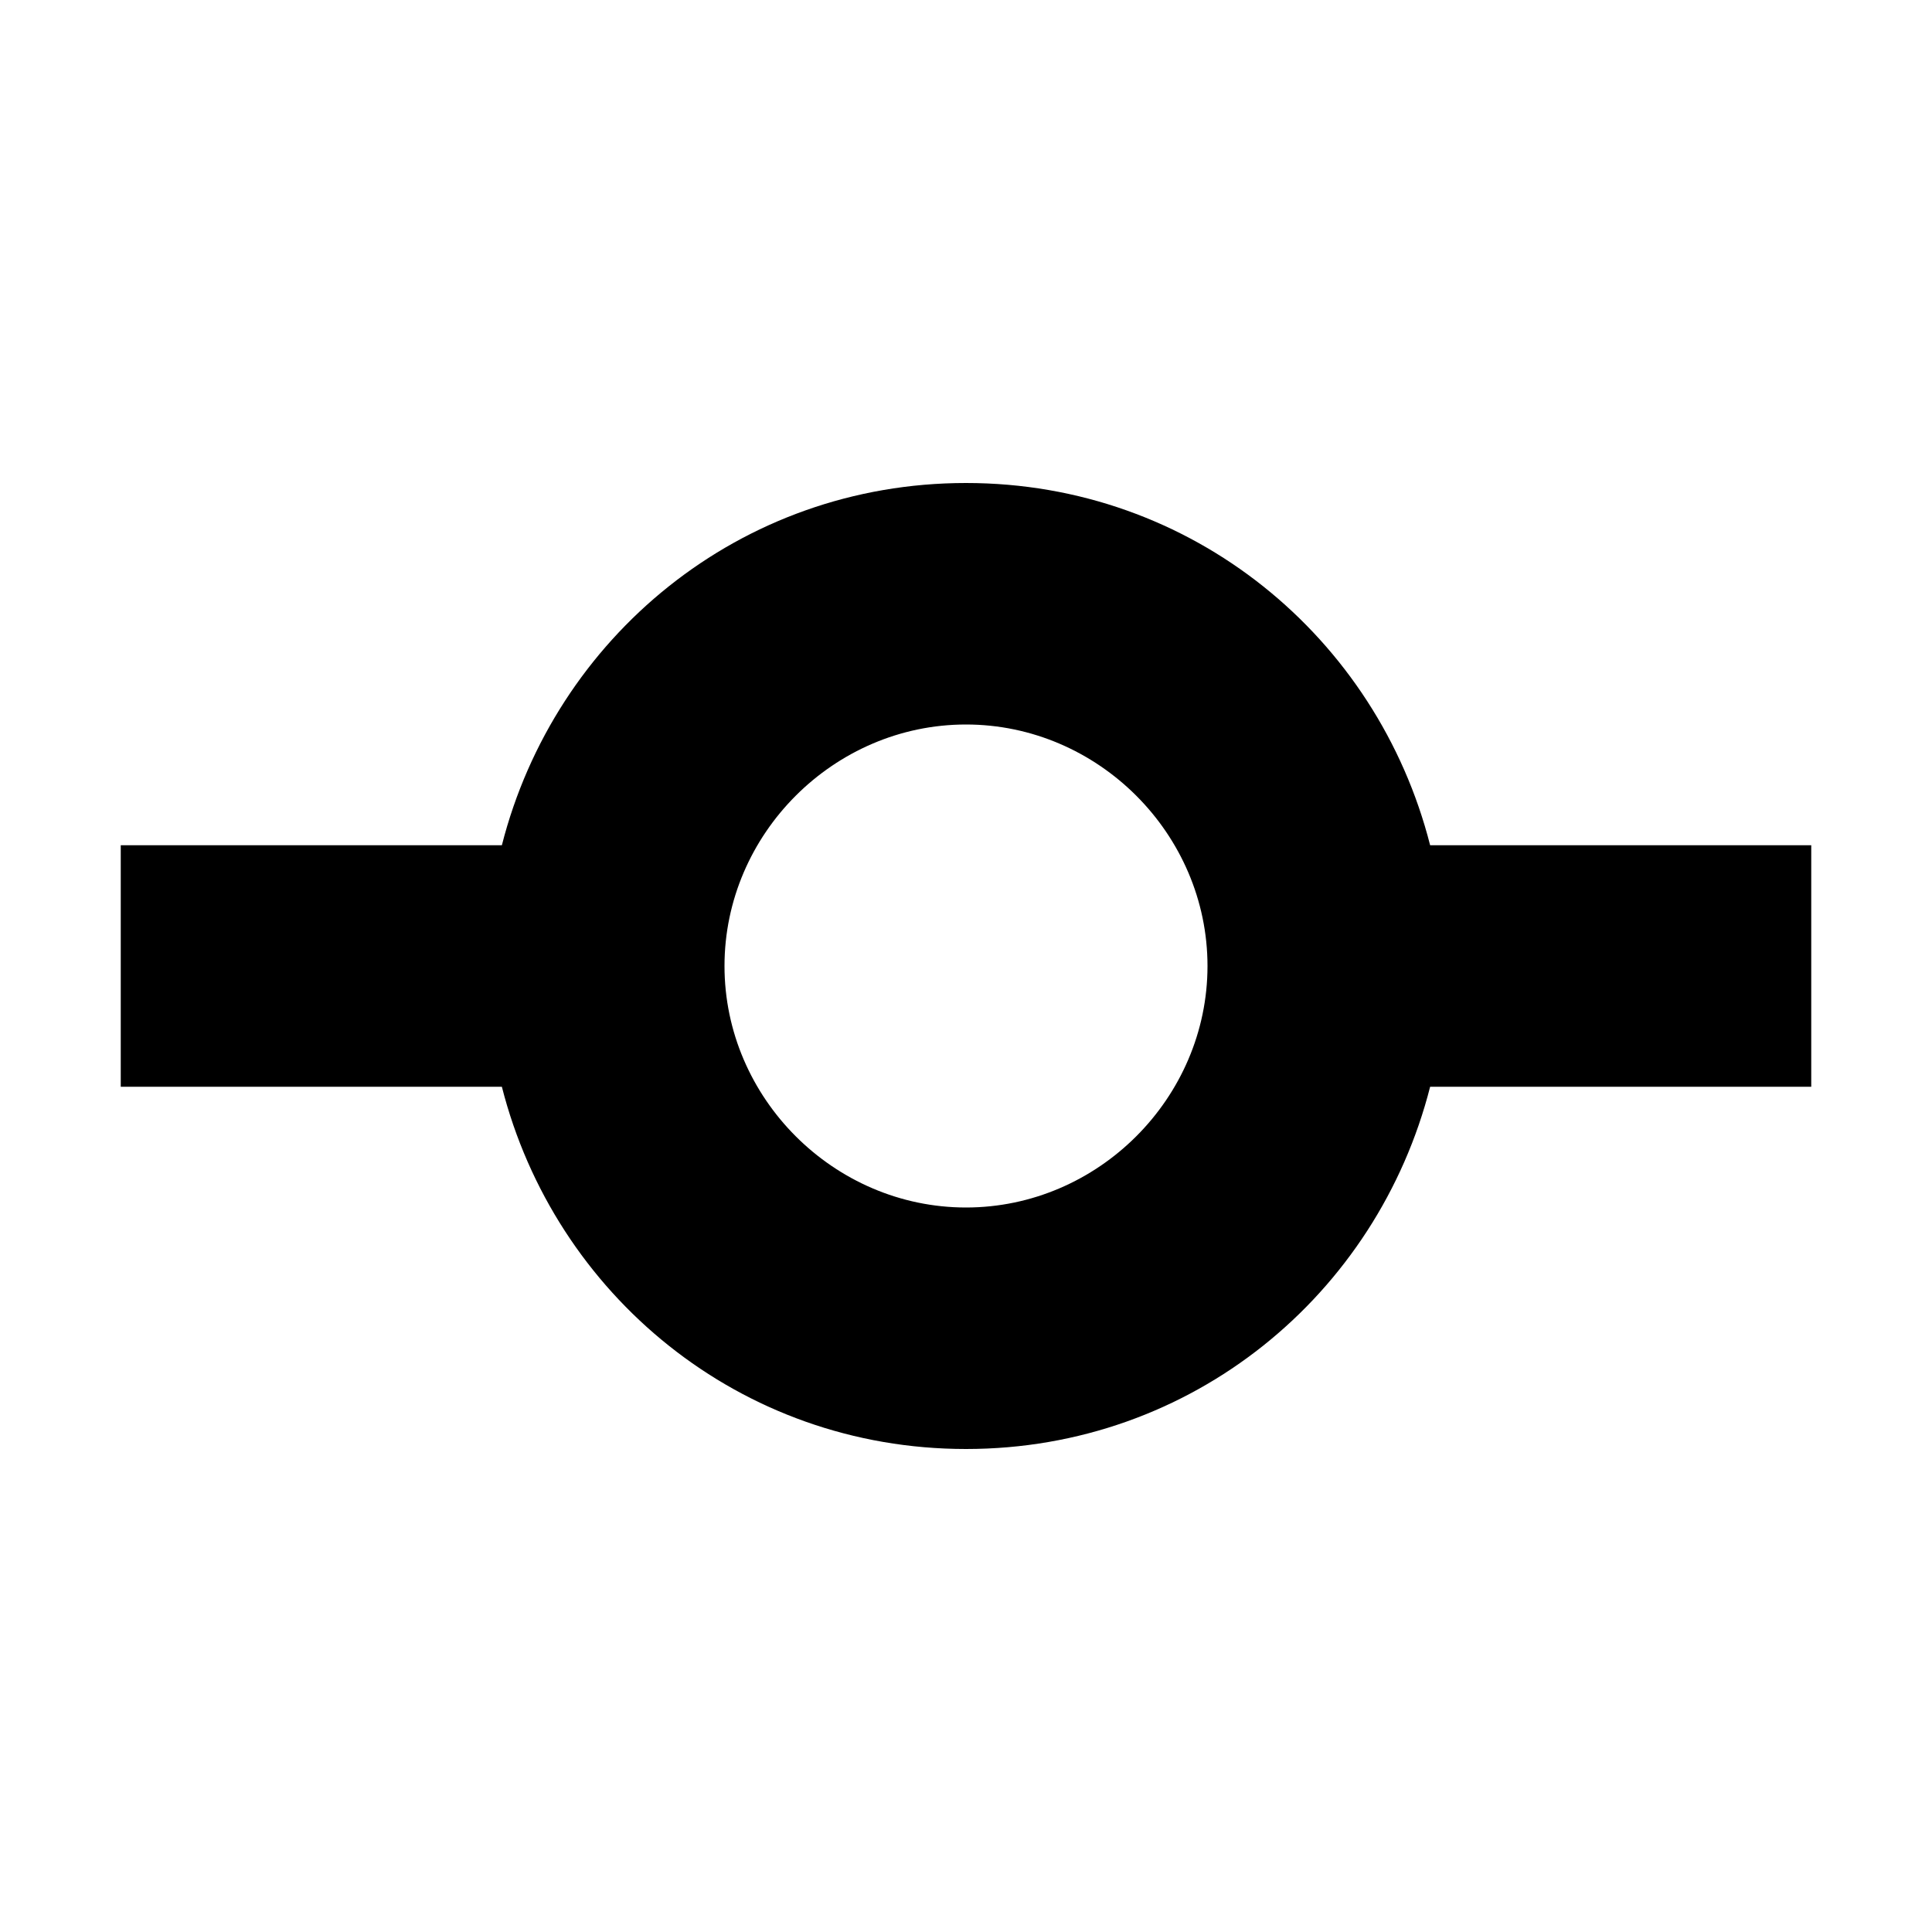 <?xml version="1.0" standalone="no"?>
<!DOCTYPE svg PUBLIC "-//W3C//DTD SVG 1.1//EN" "http://www.w3.org/Graphics/SVG/1.1/DTD/svg11.dtd">
<svg width="512" height="512" viewBox="0 0 512 512">
    <path d="m379 224c-14-55-63-96-123-96-60 0-109 41-123 96l-101 0 0 64 101 0c14 55 63 96 123 96 60 0 109-41 123-96l101 0 0-64z m-123 96c-35 0-64-29-64-64 0-35 29-64 64-64 35 0 64 29 64 64 0 35-29 64-64 64z"></path>
</svg>
